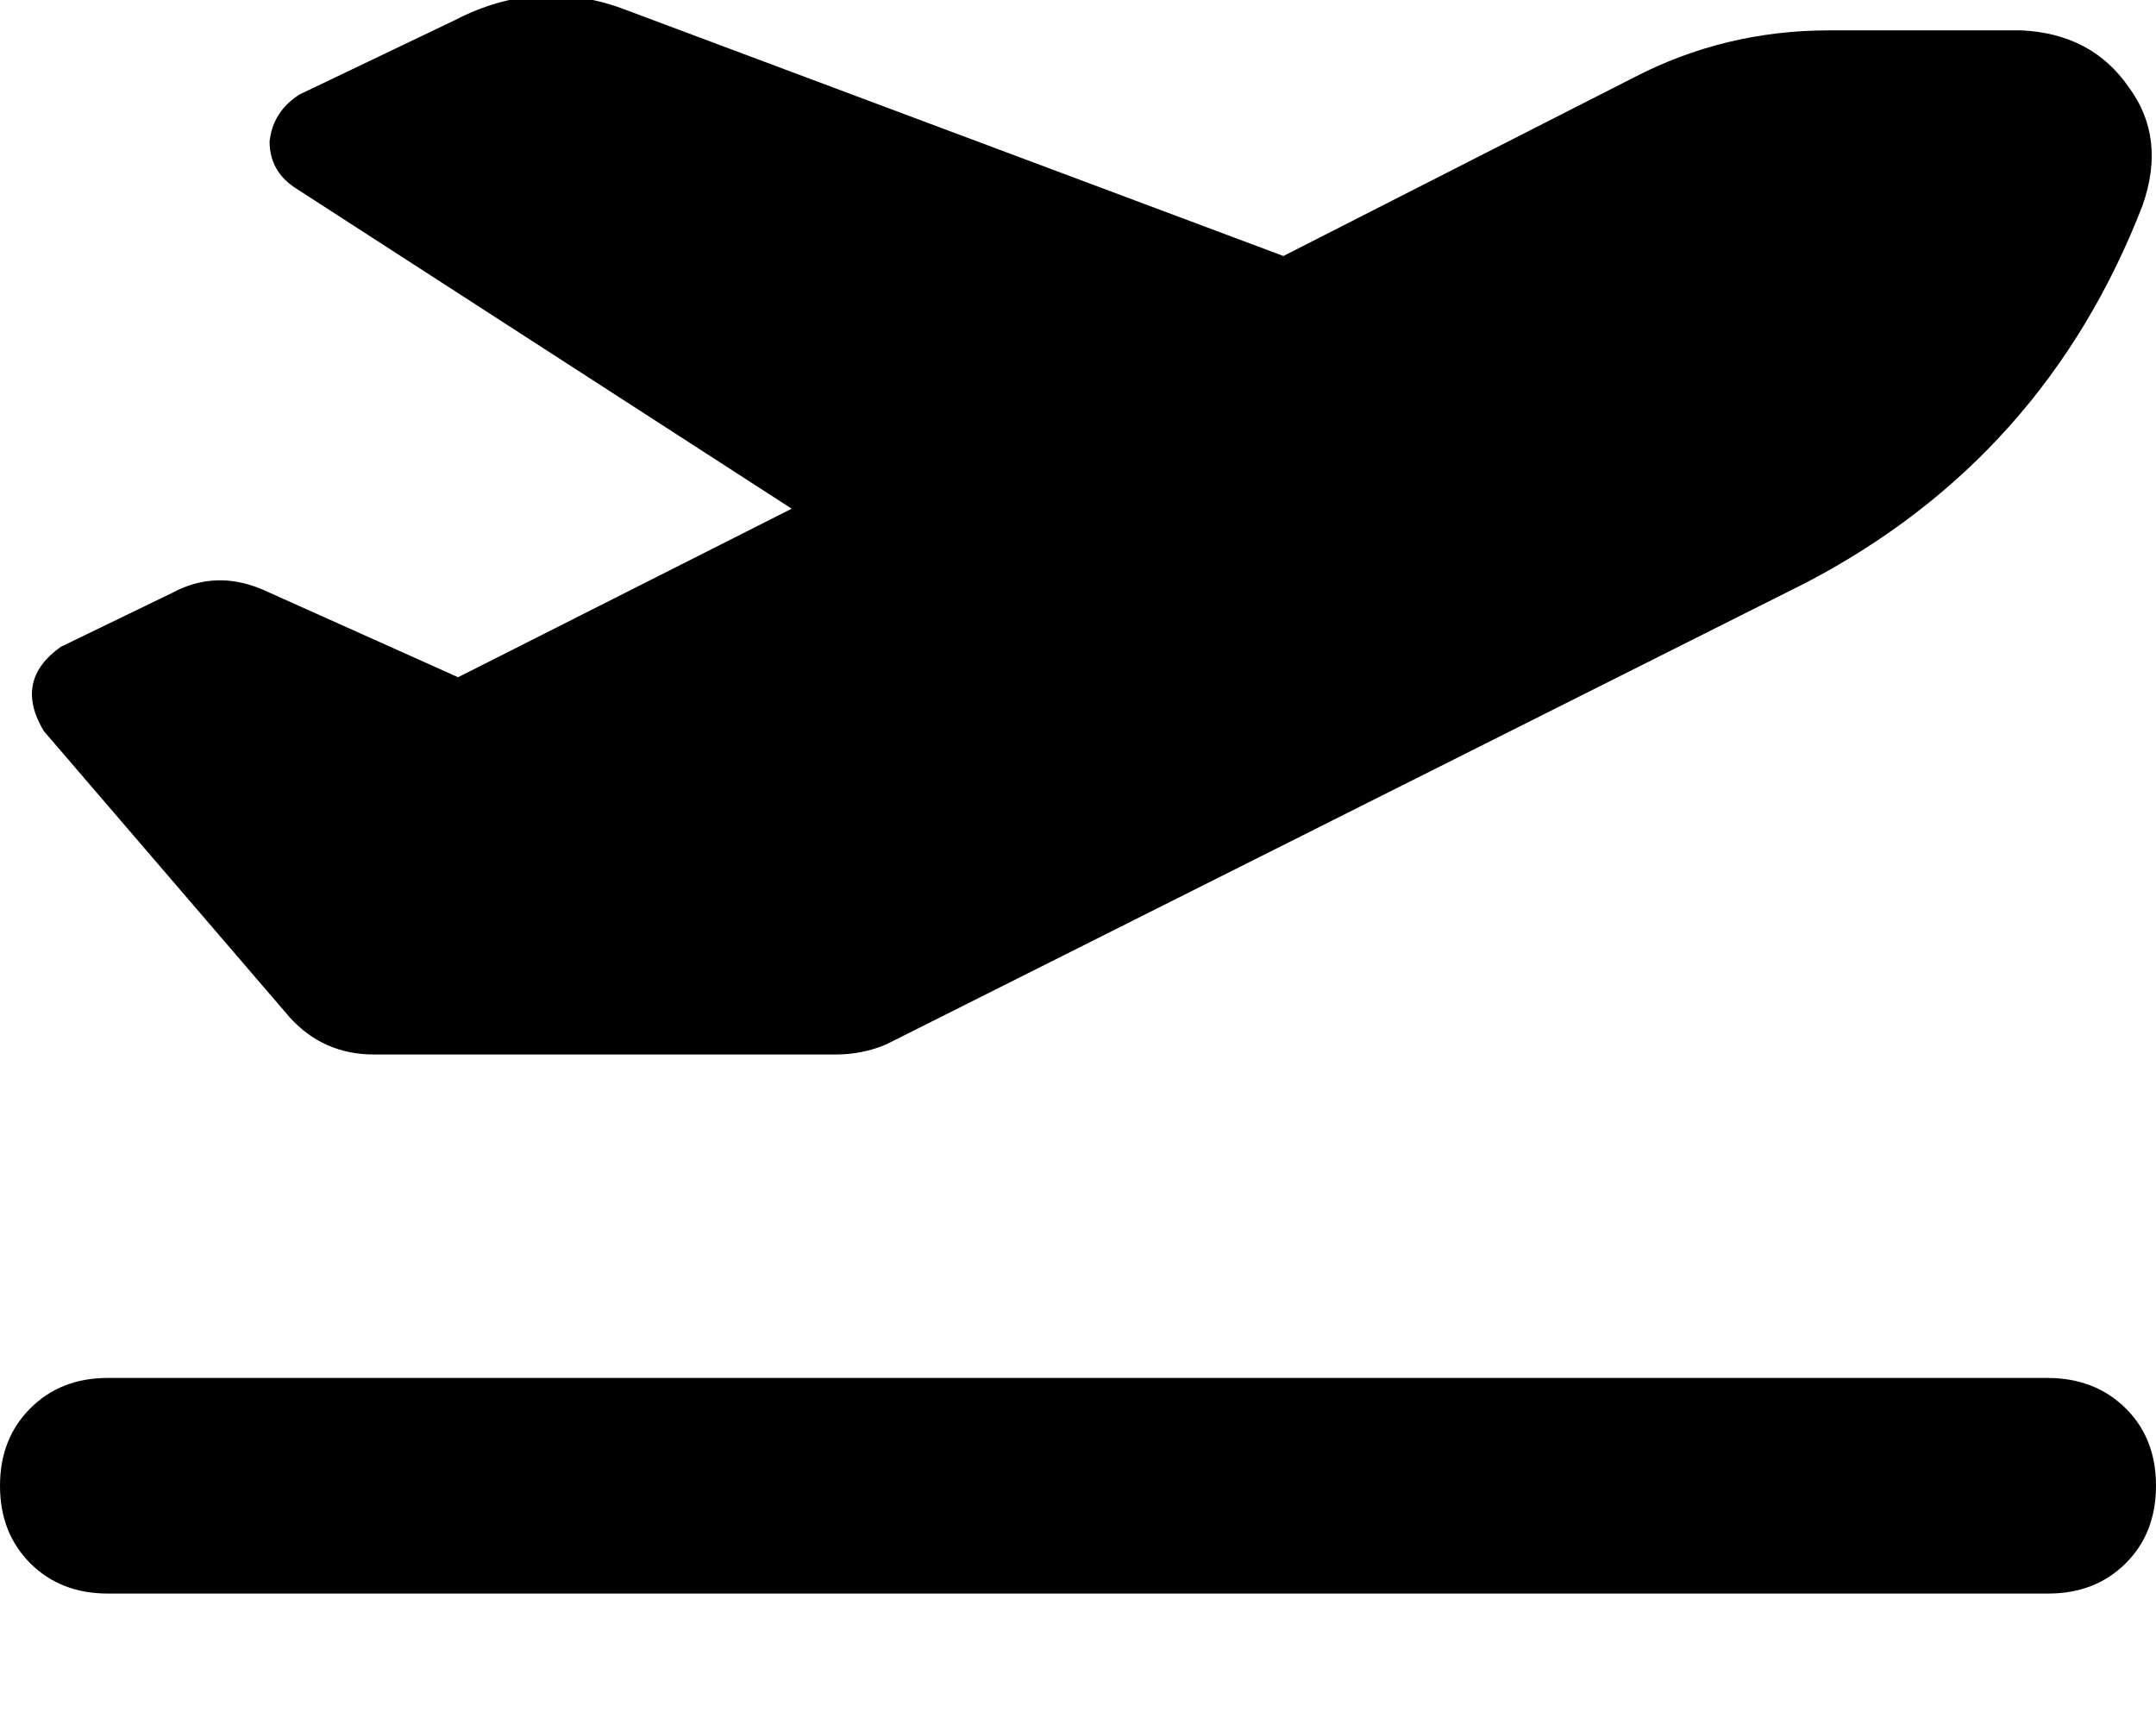 <svg height="1000" width="1250" xmlns="http://www.w3.org/2000/svg"><path d="M744.1 148.4L363.3 5.9l380.8 142.5L363.3 5.9q-50.8 -19.6 -99.6 5.8l-89.9 43Q158.2 64.5 156.3 82q0 17.6 15.6 27.4L459 294.9l-193.4 97.7L152.3 341.8q-27.3 -11.7 -52.7 2L35.2 375q-27.4 19.5 -9.8 48.8l142.6 166q19.5 21.5 48.8 21.5h267.6q15.6 0 29.3 -5.8l533.2 -267.6q138.6 -72.3 195.3 -218.8 13.7 -39 -7.8 -68.3 -21.5 -31.3 -62.5 -33.2h-111.4q-60.5 0 -113.2 27.3L744.1 148.4zM0 861.3q0 27.4 17.6 45 17.6 17.5 44.9 17.5h1125q27.3 0 44.9 -17.5t17.6 -45 -17.6 -44.9 -44.9 -17.6H62.5q-27.3 0 -44.9 17.6T0 861.3z"/></svg>